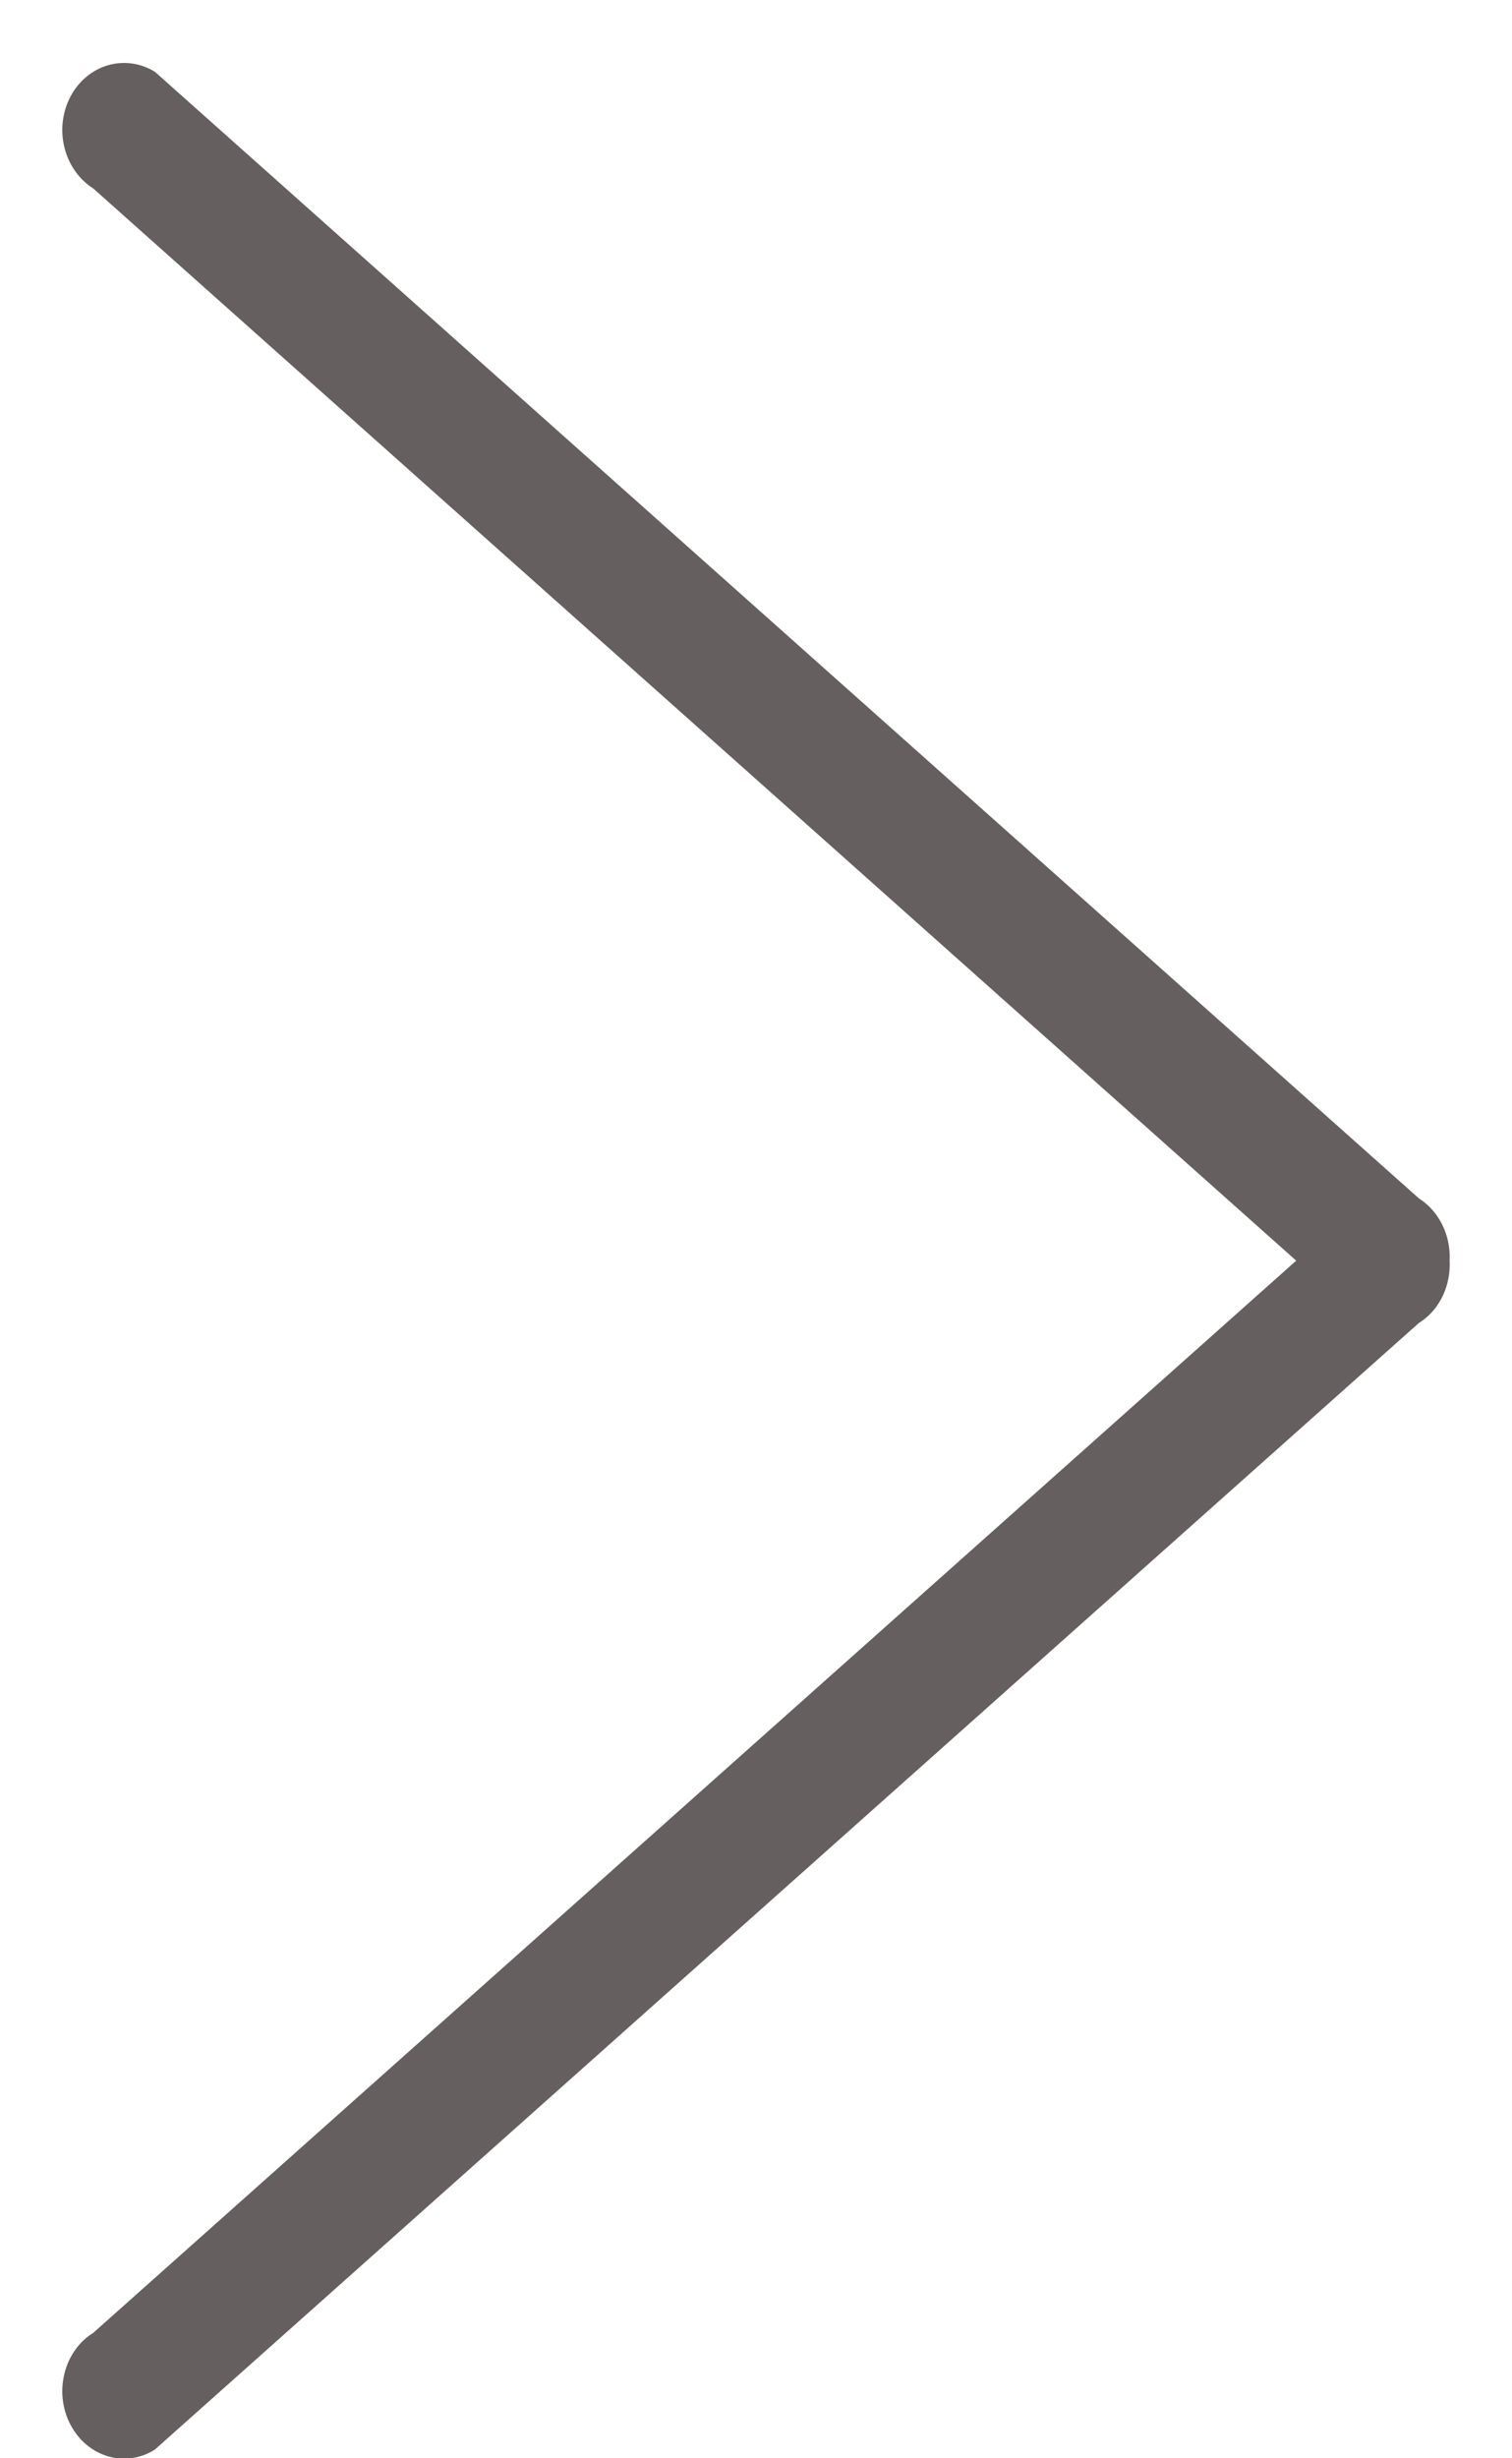 <svg xmlns="http://www.w3.org/2000/svg" viewBox="0 0 24 39" width="24" height="39">
	<defs>
		<filter id="flt1"> <feColorMatrix in="SourceGraphic" type="matrix" values="0 0 0 0 0.399   0 0 0 0 0.373   0 0 0 0 0.378   0 0 0 1 0" /> </filter>
	</defs>
	<style>
		tspan { white-space:pre }
		.shp0 { filter: url(#flt1);fill: #665f60 } 
	</style>
	<path id="interface - arrow right" class="shp0" d="M1.12,1.53c-0.27,0.51 -0.11,1.16 0.36,1.46l20.06,17.87c0.47,0.3 1.07,0.12 1.34,-0.39c0.27,-0.51 0.11,-1.16 -0.36,-1.46l-20.06,-17.87c-0.47,-0.29 -1.07,-0.12 -1.34,0.39zM2.46,38.86l20.06,-17.87c0.47,-0.29 0.63,-0.95 0.36,-1.46c-0.27,-0.51 -0.87,-0.68 -1.34,-0.39l-20.06,17.87c-0.47,0.29 -0.63,0.95 -0.36,1.46c0.27,0.51 0.87,0.69 1.34,0.39z" />
</svg>